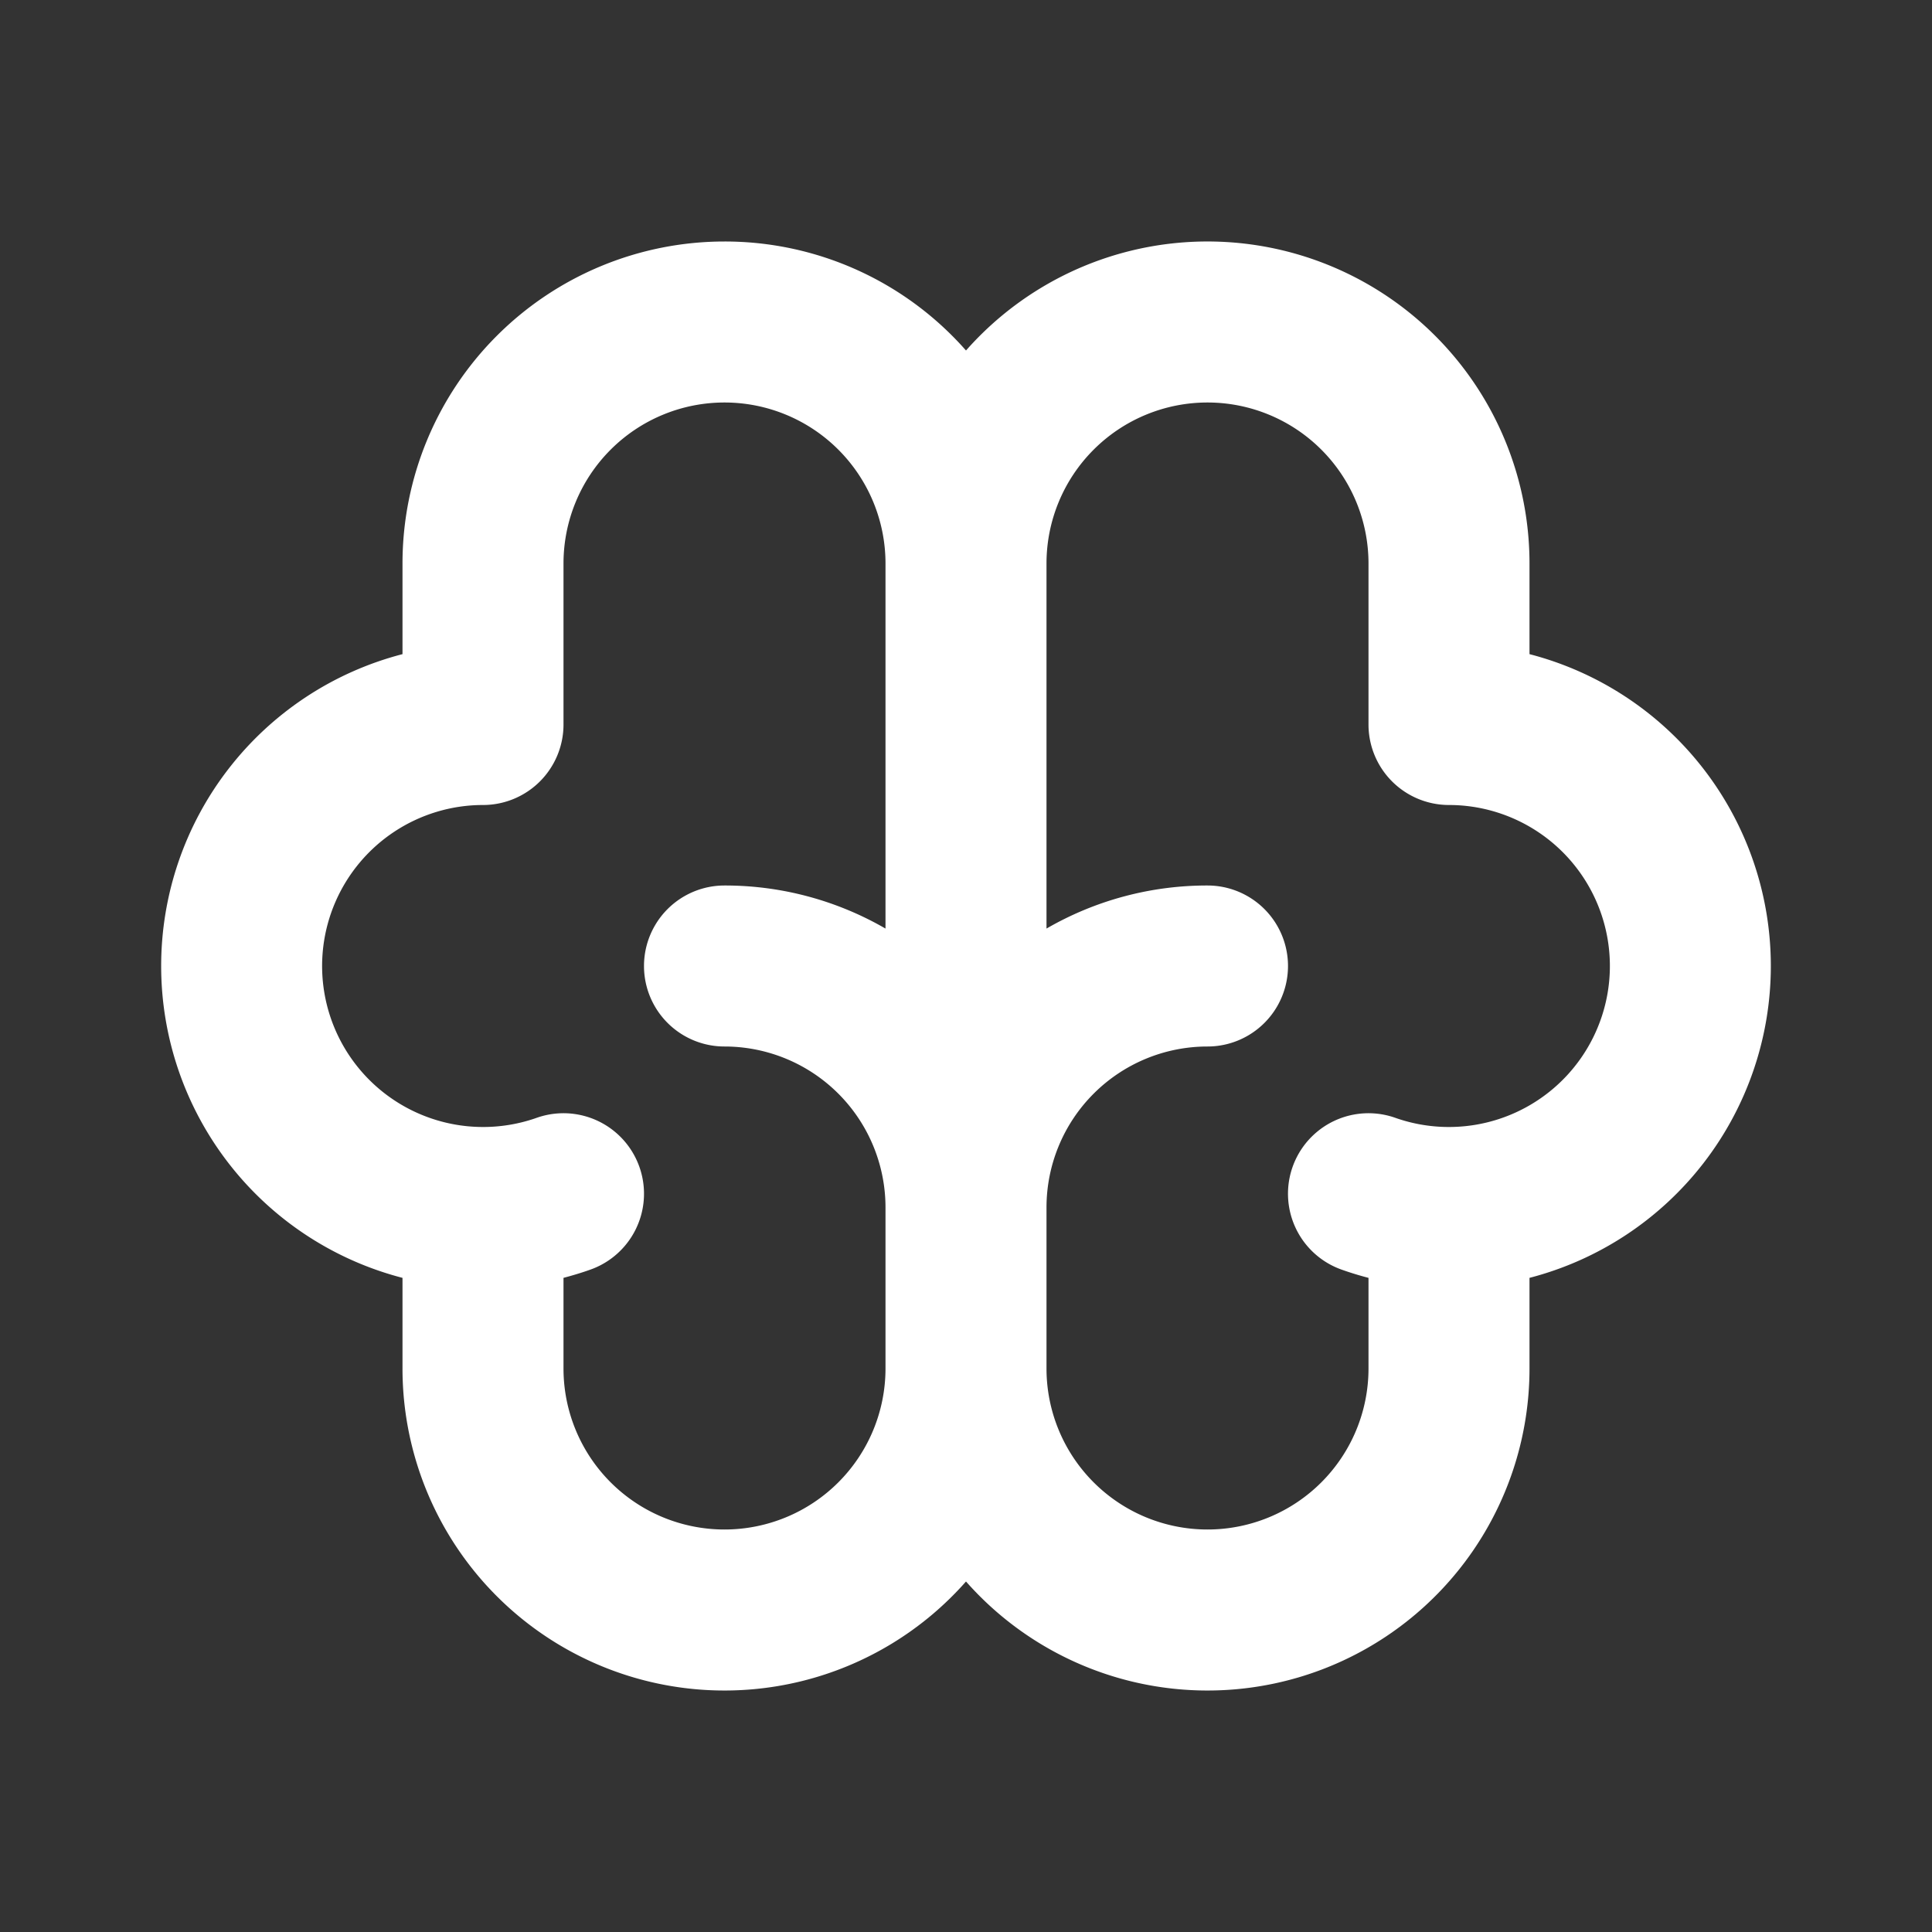 <svg xmlns='http://www.w3.org/2000/svg' width='24' height='24' viewBox="0 0 24 24"><rect x="0" y="0" width="24" height="24" fill="#333333" stroke="none"/><g fill='none' fill-rule='evenodd'><path d='M24 0v24H0V0h24ZM12.594 23.258l-.012.002-.071.035-.02.004-.014-.004-.071-.036c-.01-.003-.019 0-.024.006l-.004.01-.017.428.005.02.01.013.104.074.015.004.012-.004.104-.074.012-.016.004-.017-.017-.427c-.002-.01-.009-.017-.016-.018Zm.264-.113-.014.002-.184.093-.01.01-.003.011.018.43.005.012.008.008.201.092c.012.004.023 0 .029-.008l.004-.014-.034-.614c-.003-.012-.01-.02-.02-.022Zm-.715.002a.023.023 0 0 0-.027.006l-.006.014-.034.614c0 .012.007.02.017.024l.015-.002.201-.093.01-.008.003-.011.018-.43-.003-.012-.01-.01-.184-.092Z'/><path fill='#FFFFFFFF' d='M9 3a4 4 0 0 0-4 4v1.126a4.002 4.002 0 0 0 0 7.748V17a4 4 0 0 0 7 2.646A4 4 0 0 0 19 17v-1.126a4.002 4.002 0 0 0 0-7.748V7a4 4 0 0 0-7-2.646A3.99 3.99 0 0 0 9 3Zm8 6V7a2 2 0 1 0-4 0v4.535A3.982 3.982 0 0 1 15 11a1 1 0 1 1 0 2 2 2 0 0 0-2 2v2a2 2 0 1 0 4 0v-1.126a3.947 3.947 0 0 1-.333-.102 1 1 0 1 1 .666-1.886A2 2 0 1 0 18 10a1 1 0 0 1-1-1Zm-8 4a2 2 0 0 1 2 2v2a2 2 0 1 1-4 0v-1.126c.113-.03.224-.063.333-.102a1 1 0 1 0-.666-1.886A2 2 0 1 1 6 10a1 1 0 0 0 1-1V7a2 2 0 1 1 4 0v4.535A3.982 3.982 0 0 0 9 11a1 1 0 1 0 0 2Z'/></g></svg>